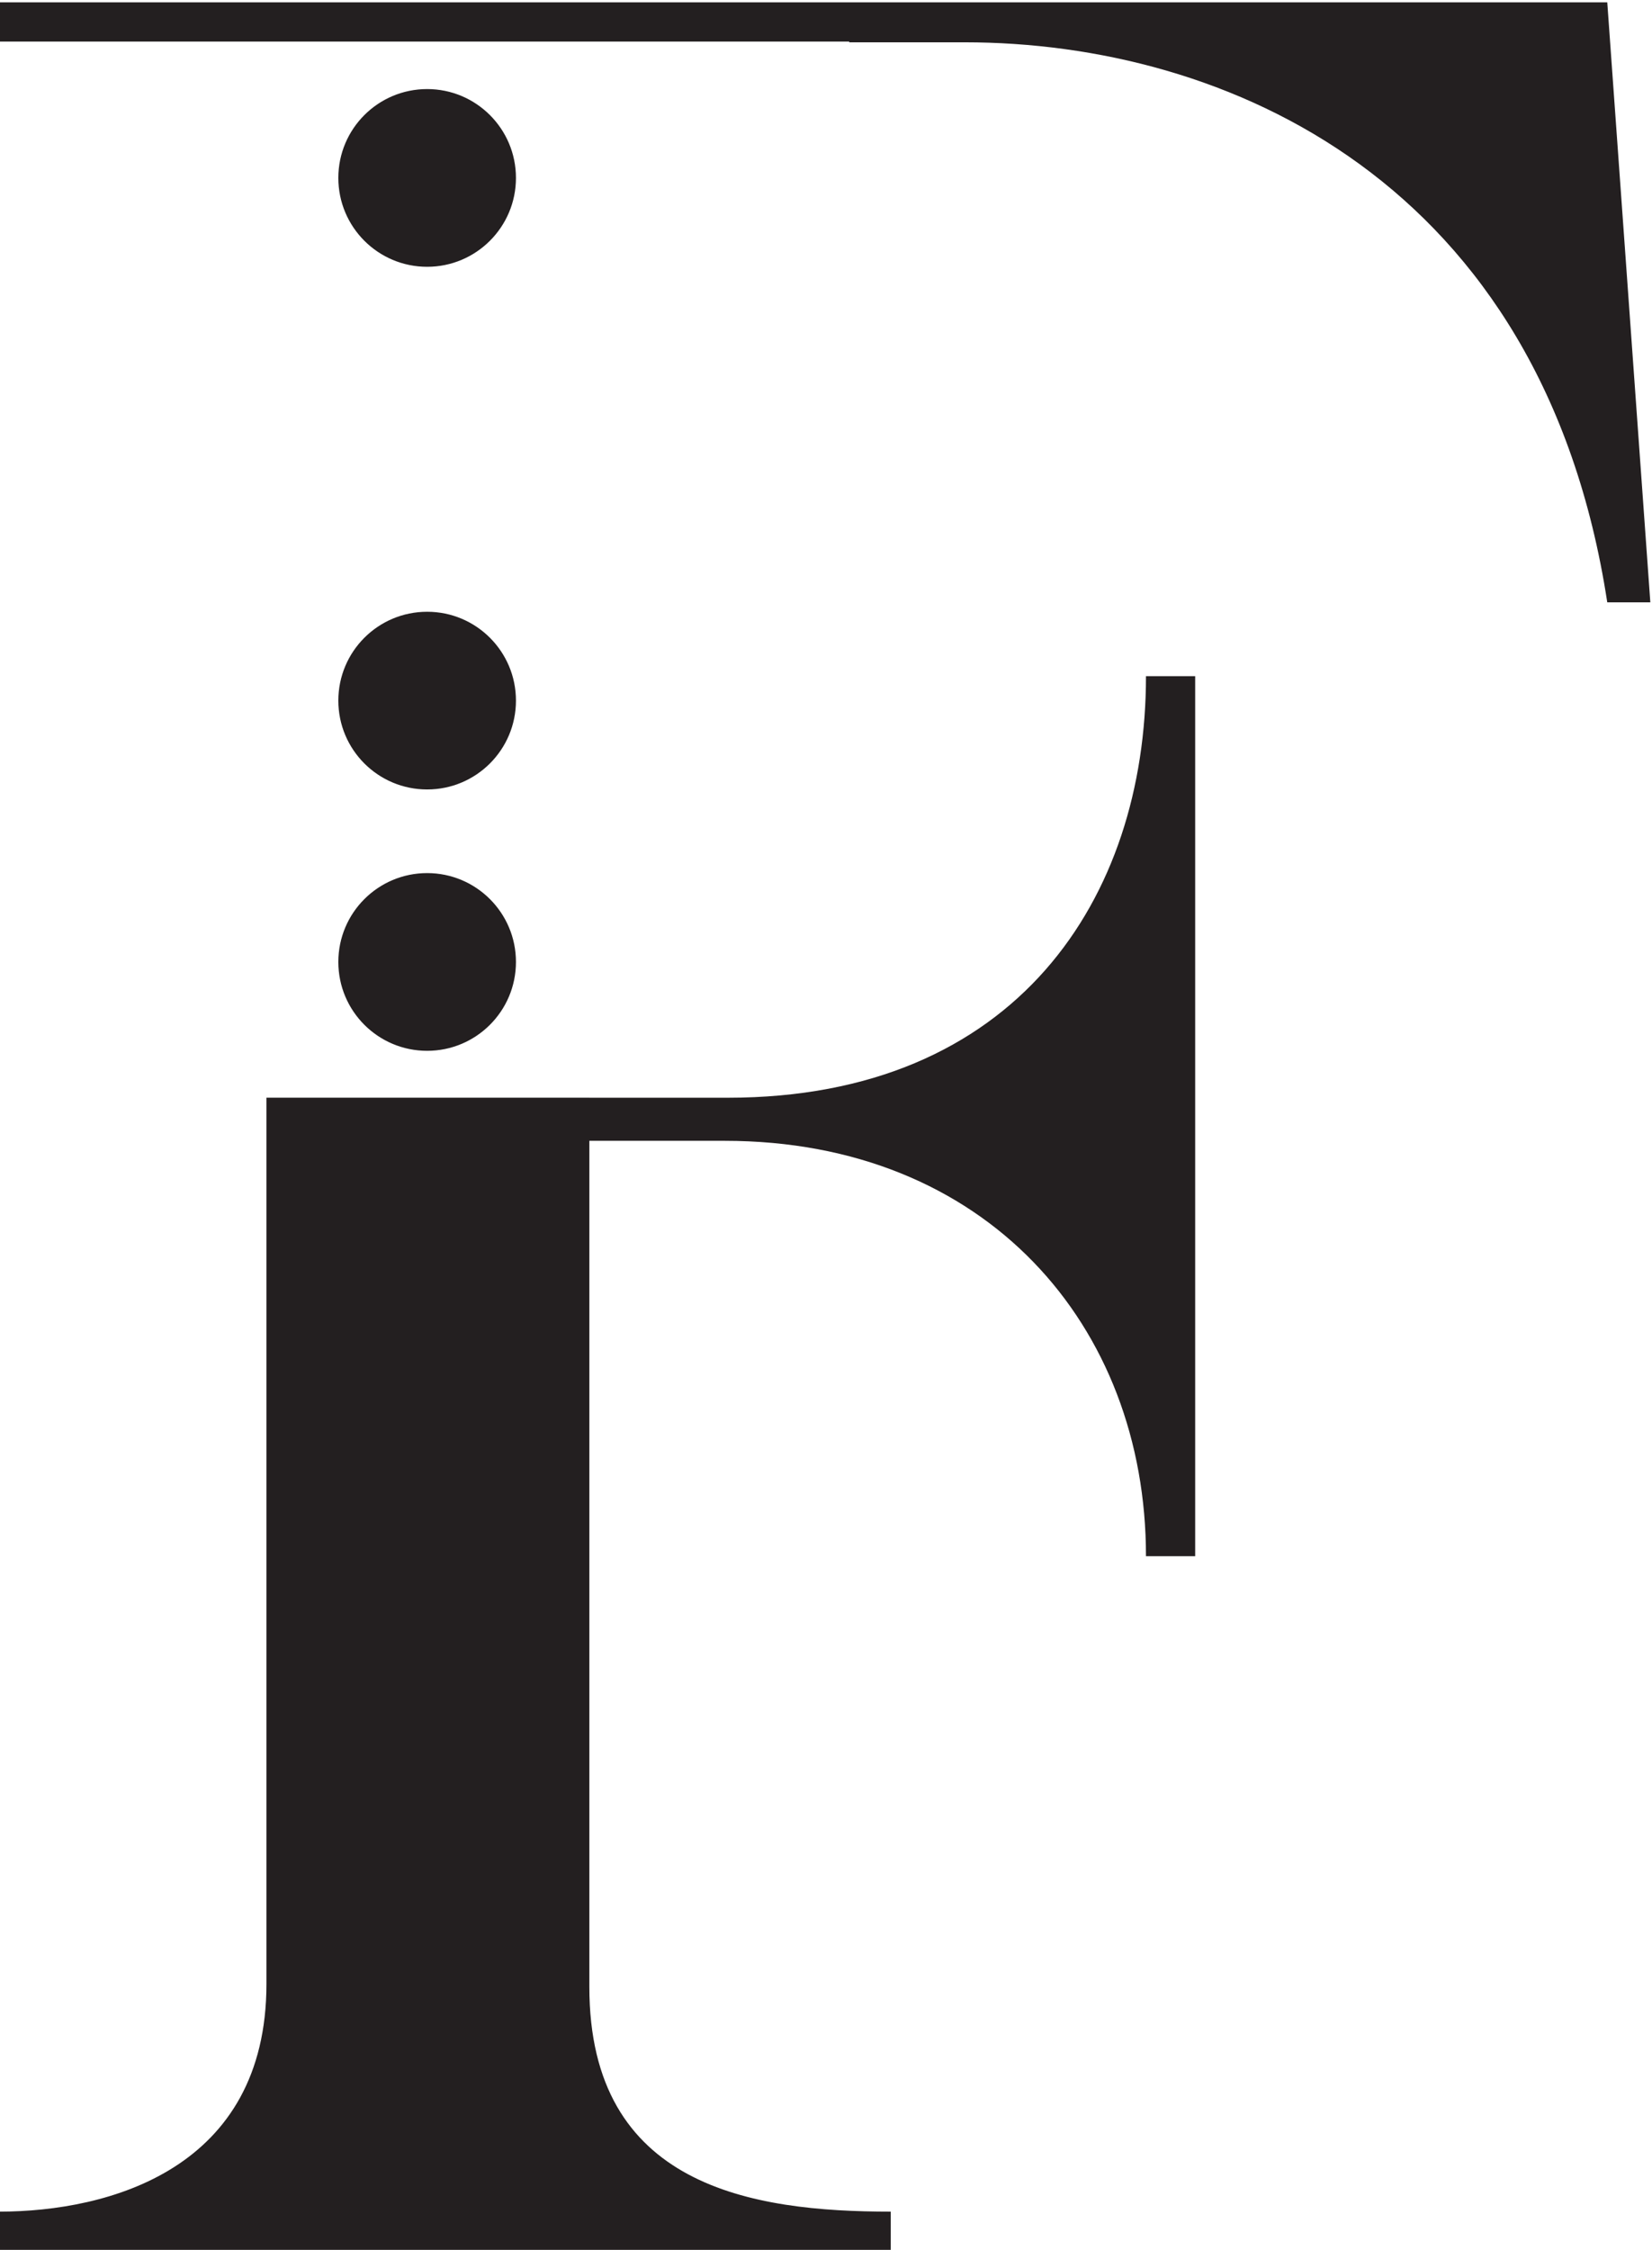 <svg version="1.1" viewBox="0 0 128.07 174.32" xmlns="http://www.w3.org/2000/svg">
  <defs>
    <clipPath id="clipPath18">
      <path d="M 0,841.89 H 595.28 V 0 H 0 Z"/>
    </clipPath>
  </defs>
  <g transform="matrix(1.333 0 0 -1.333 -350.91 703.22)">
    <g clip-path="url(#clipPath18)">
      <g transform="translate(288.09 522.37)">
        <path d="m0 0c-2.853 0-5.165-2.313-5.165-5.165s2.312-5.165 5.165-5.165 5.165 2.313 5.165 5.165-2.312 5.165-5.165 5.165m0-30.381c-2.853 0-5.165-2.312-5.165-5.165 0-2.852 2.312-5.164 5.165-5.164s5.165 2.312 5.165 5.164c0 2.853-2.312 5.165-5.165 5.165m0-15.19c-2.853 0-5.165-2.313-5.165-5.165 0-2.853 2.312-5.165 5.165-5.165s5.165 2.312 5.165 5.165c0 2.852-2.312 5.165-5.165 5.165m68.633 50.613h-93.547v-2.282h49.461v-0.042h6.707c15.202 0 33.624-8.049 37.379-32.551h2.505zm-51.151-63.67h-8.048v2e-3h-18.78v-51.512c0-10.731-9.121-13.235-15.56-13.235v-2.324h51.867v2.324c-8.048 0-17.527 1.432-17.527 13.057v49.184h7.869c15.203 0 24.503-10.732 24.503-24.145h2.861v51.152h-2.861c0-12.878-7.512-24.503-24.324-24.503" fill="#231f20"/>
      </g>
    </g>
  </g>
</svg>
